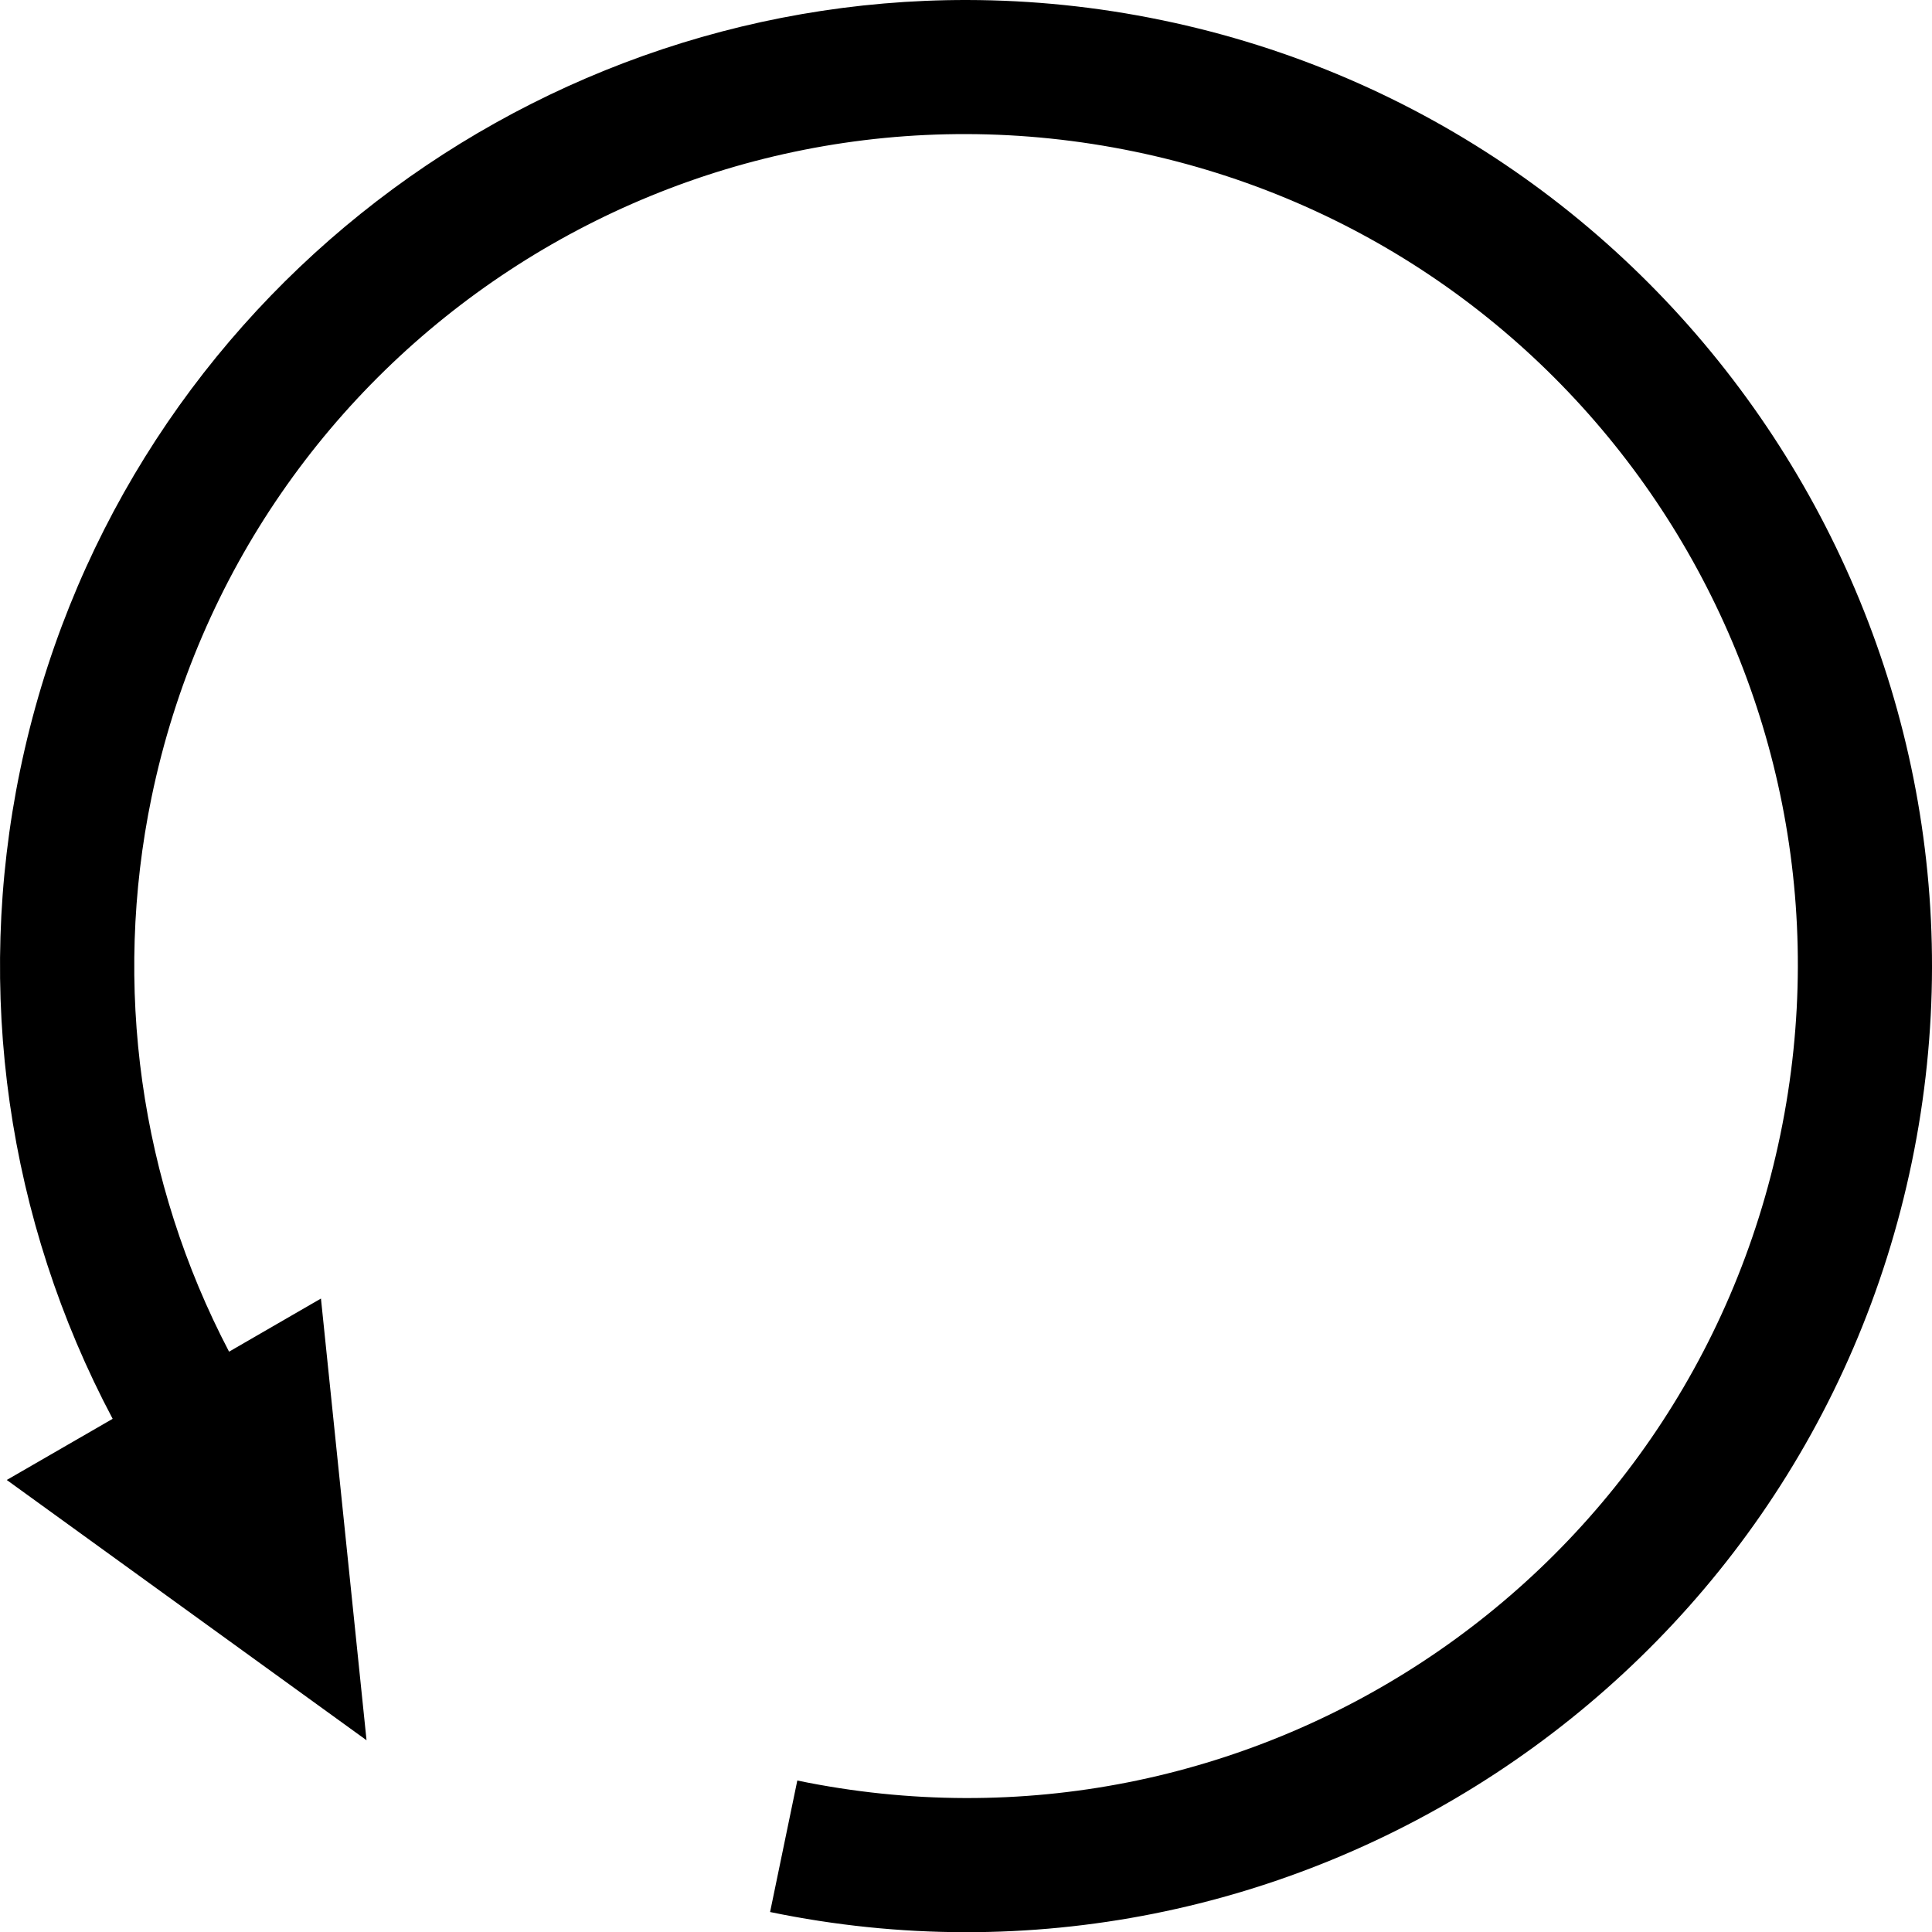 <?xml version="1.0" encoding="UTF-8" standalone="no"?>
<svg width="32px" height="32px" viewBox="0 0 32 32" version="1.1" xmlns="http://www.w3.org/2000/svg" xmlns:xlink="http://www.w3.org/1999/xlink">
    <title>Rotate device</title>
    <defs></defs>
    <g id="Listing-(Mobile)" stroke="none" stroke-width="1" fill="none" fill-rule="evenodd">
        <g id="Listing---Gallery" transform="translate(-144, -456)" fill="currentColor">
            <g id="Group-4" transform="translate(129, 456)">
                <path d="M30.977,2.81143949e-05 C29.914,0.002 28.836,0.11 27.756,0.334 C19.117,2.123 13.545,10.607 15.334,19.247 C17.124,27.887 25.606,33.458 34.245,31.669 L33.794,29.491 C26.331,31.037 19.057,26.258 17.512,18.795 C15.967,11.332 20.745,4.057 28.208,2.511 C35.671,0.966 42.944,5.745 44.49,13.207 C45.136,16.327 44.681,19.571 43.206,22.388 L41.684,21.508 L40.929,28.824 L46.888,24.513 L45.134,23.5 C46.88,20.21 47.424,16.411 46.667,12.758 C45.102,5.198 38.413,-0.014 30.977,2.81143949e-05 L30.977,2.81143949e-05 Z" id="path3036" transform="translate(31, 16.002) scale(-1, 1) translate(-31, -16.002) "></path>
            </g>
        </g>
    </g>
</svg>
